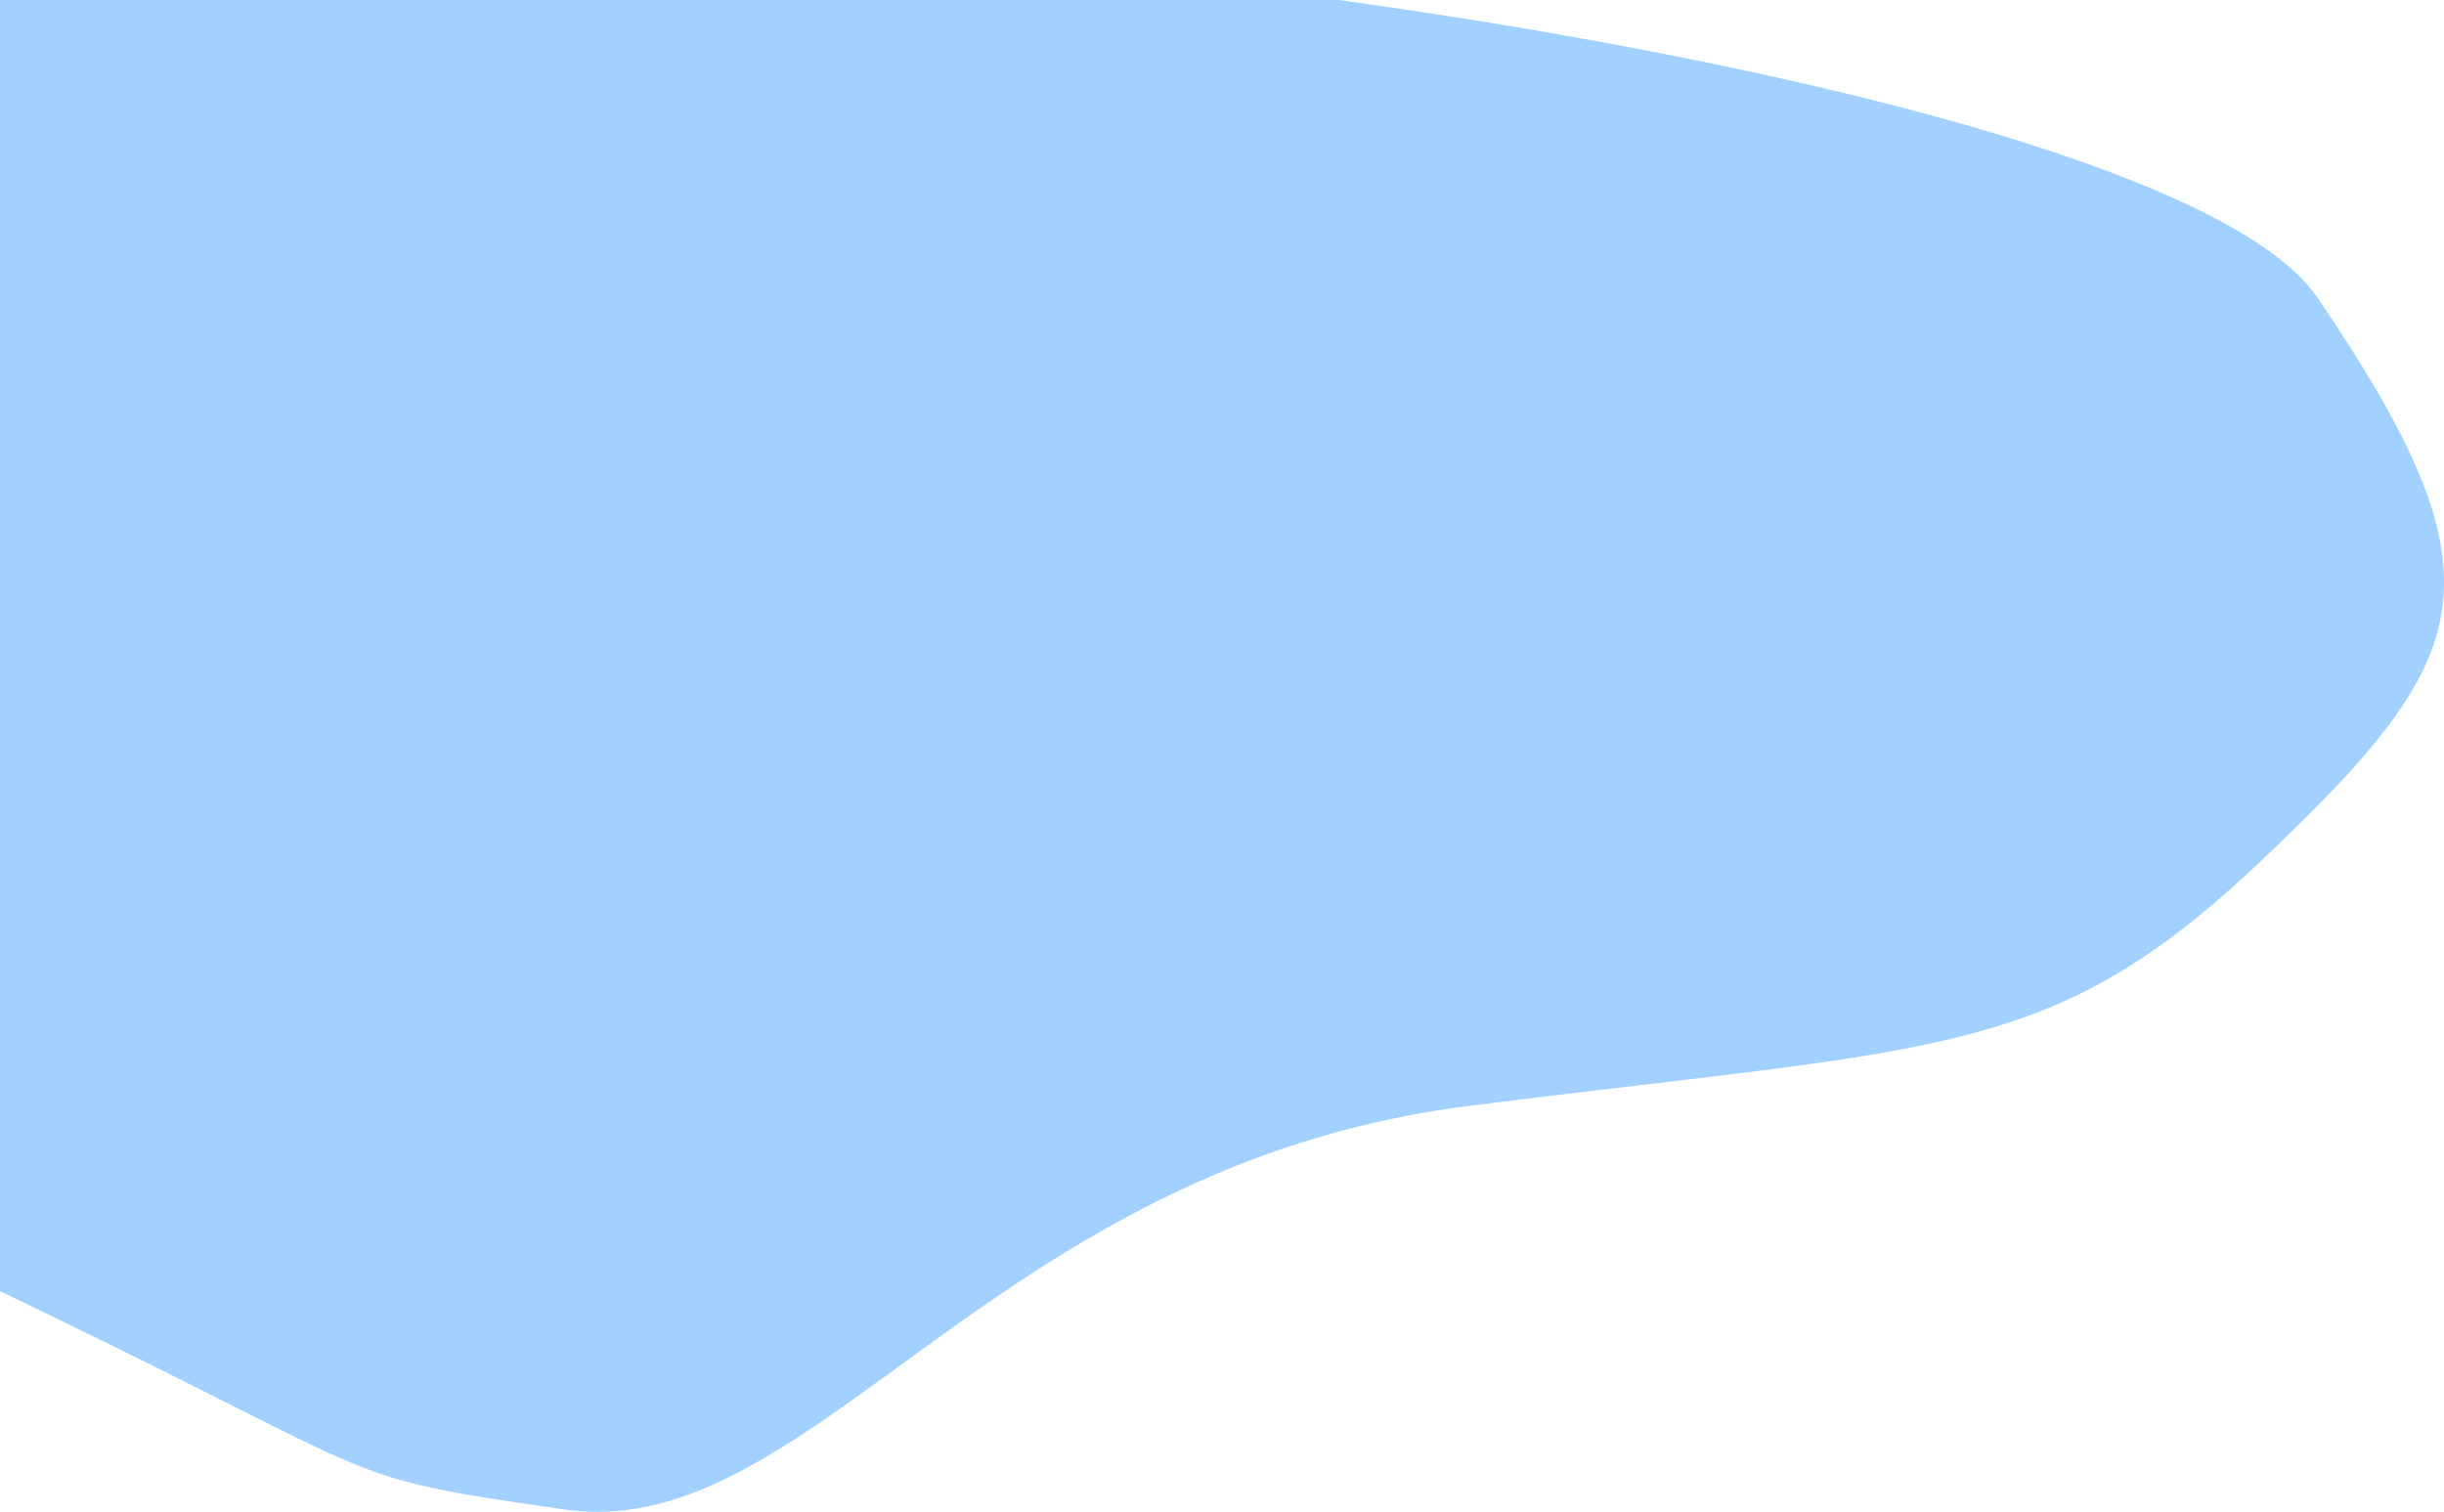 <svg xmlns="http://www.w3.org/2000/svg" x="0" y="0" viewBox="0 0 1679.822 1039.33">
  <path id="Subtraction_3" data-name="Subtraction 3" d="M-3476.854-2020.171h-.028a158.806,158.806,0,0,1-22.4-1.6c-30.244-4.332-53.134-7.665-72.309-11.112-19.637-3.53-34.659-7.089-48.707-11.54-7.227-2.29-14.439-4.889-22.049-7.947-7.259-2.917-15.111-6.342-24-10.472-17.244-8.006-38.025-18.48-64.335-31.741l-.011,0c-36.358-18.325-86.152-43.423-156.8-77.251V-3059.5h920.269c82.136,11.452,160.521,24.563,232.98,38.968,75.616,15.034,143.759,31.283,202.536,48.3,62.162,18,113.624,36.793,152.956,55.87,10.19,4.943,19.695,9.971,28.248,14.945a279.594,279.594,0,0,1,23.656,15.281,173.171,173.171,0,0,1,18.761,15.59,103.538,103.538,0,0,1,13.571,15.872c17.06,25.105,30.87,46.862,42.22,66.512,11.948,20.686,21.14,38.978,28.1,55.92,3.521,8.572,6.506,16.923,8.872,24.822a194.564,194.564,0,0,1,5.481,23.176,152.343,152.343,0,0,1,2.135,21.864,132.925,132.925,0,0,1-1.164,20.885,132.822,132.822,0,0,1-4.418,20.24,151.556,151.556,0,0,1-7.624,19.931c-5.983,12.915-14.058,26.085-24.686,40.265a493.285,493.285,0,0,1-36.961,43.031c-12.981,13.684-28.51,29.085-48.868,48.469-32.5,30.946-60.41,53.62-87.828,71.356a370.774,370.774,0,0,1-42.425,23.758,379.224,379.224,0,0,1-44.794,17.856c-15.245,5.019-31.5,9.432-49.687,13.489-16.84,3.756-35.518,7.24-57.1,10.654-41.1,6.5-89.942,12.266-146.5,18.943h-.009l-.033,0c-34.826,4.11-74.3,8.769-118.161,14.328-21.354,2.706-42.67,6.462-63.356,11.163-19.564,4.445-39.17,9.875-58.274,16.138-17.926,5.879-35.975,12.679-53.646,20.21-16.4,6.99-33.048,14.853-49.475,23.37a932.965,932.965,0,0,0-88.257,52.595c-27.364,18.239-52.6,36.583-77,54.323l-.027.02-.01.006-.017.013-.007.005c-19.076,13.867-37.095,26.966-54.781,39.032-19.889,13.568-36.384,23.8-51.912,32.2-18.137,9.811-34.742,16.965-50.763,21.87a190.013,190.013,0,0,1-25.495,5.974A164.154,164.154,0,0,1-3476.854-2020.171Z" transform="translate(3887.5 3059.5)" fill="#a2d0ff"/>
</svg>
